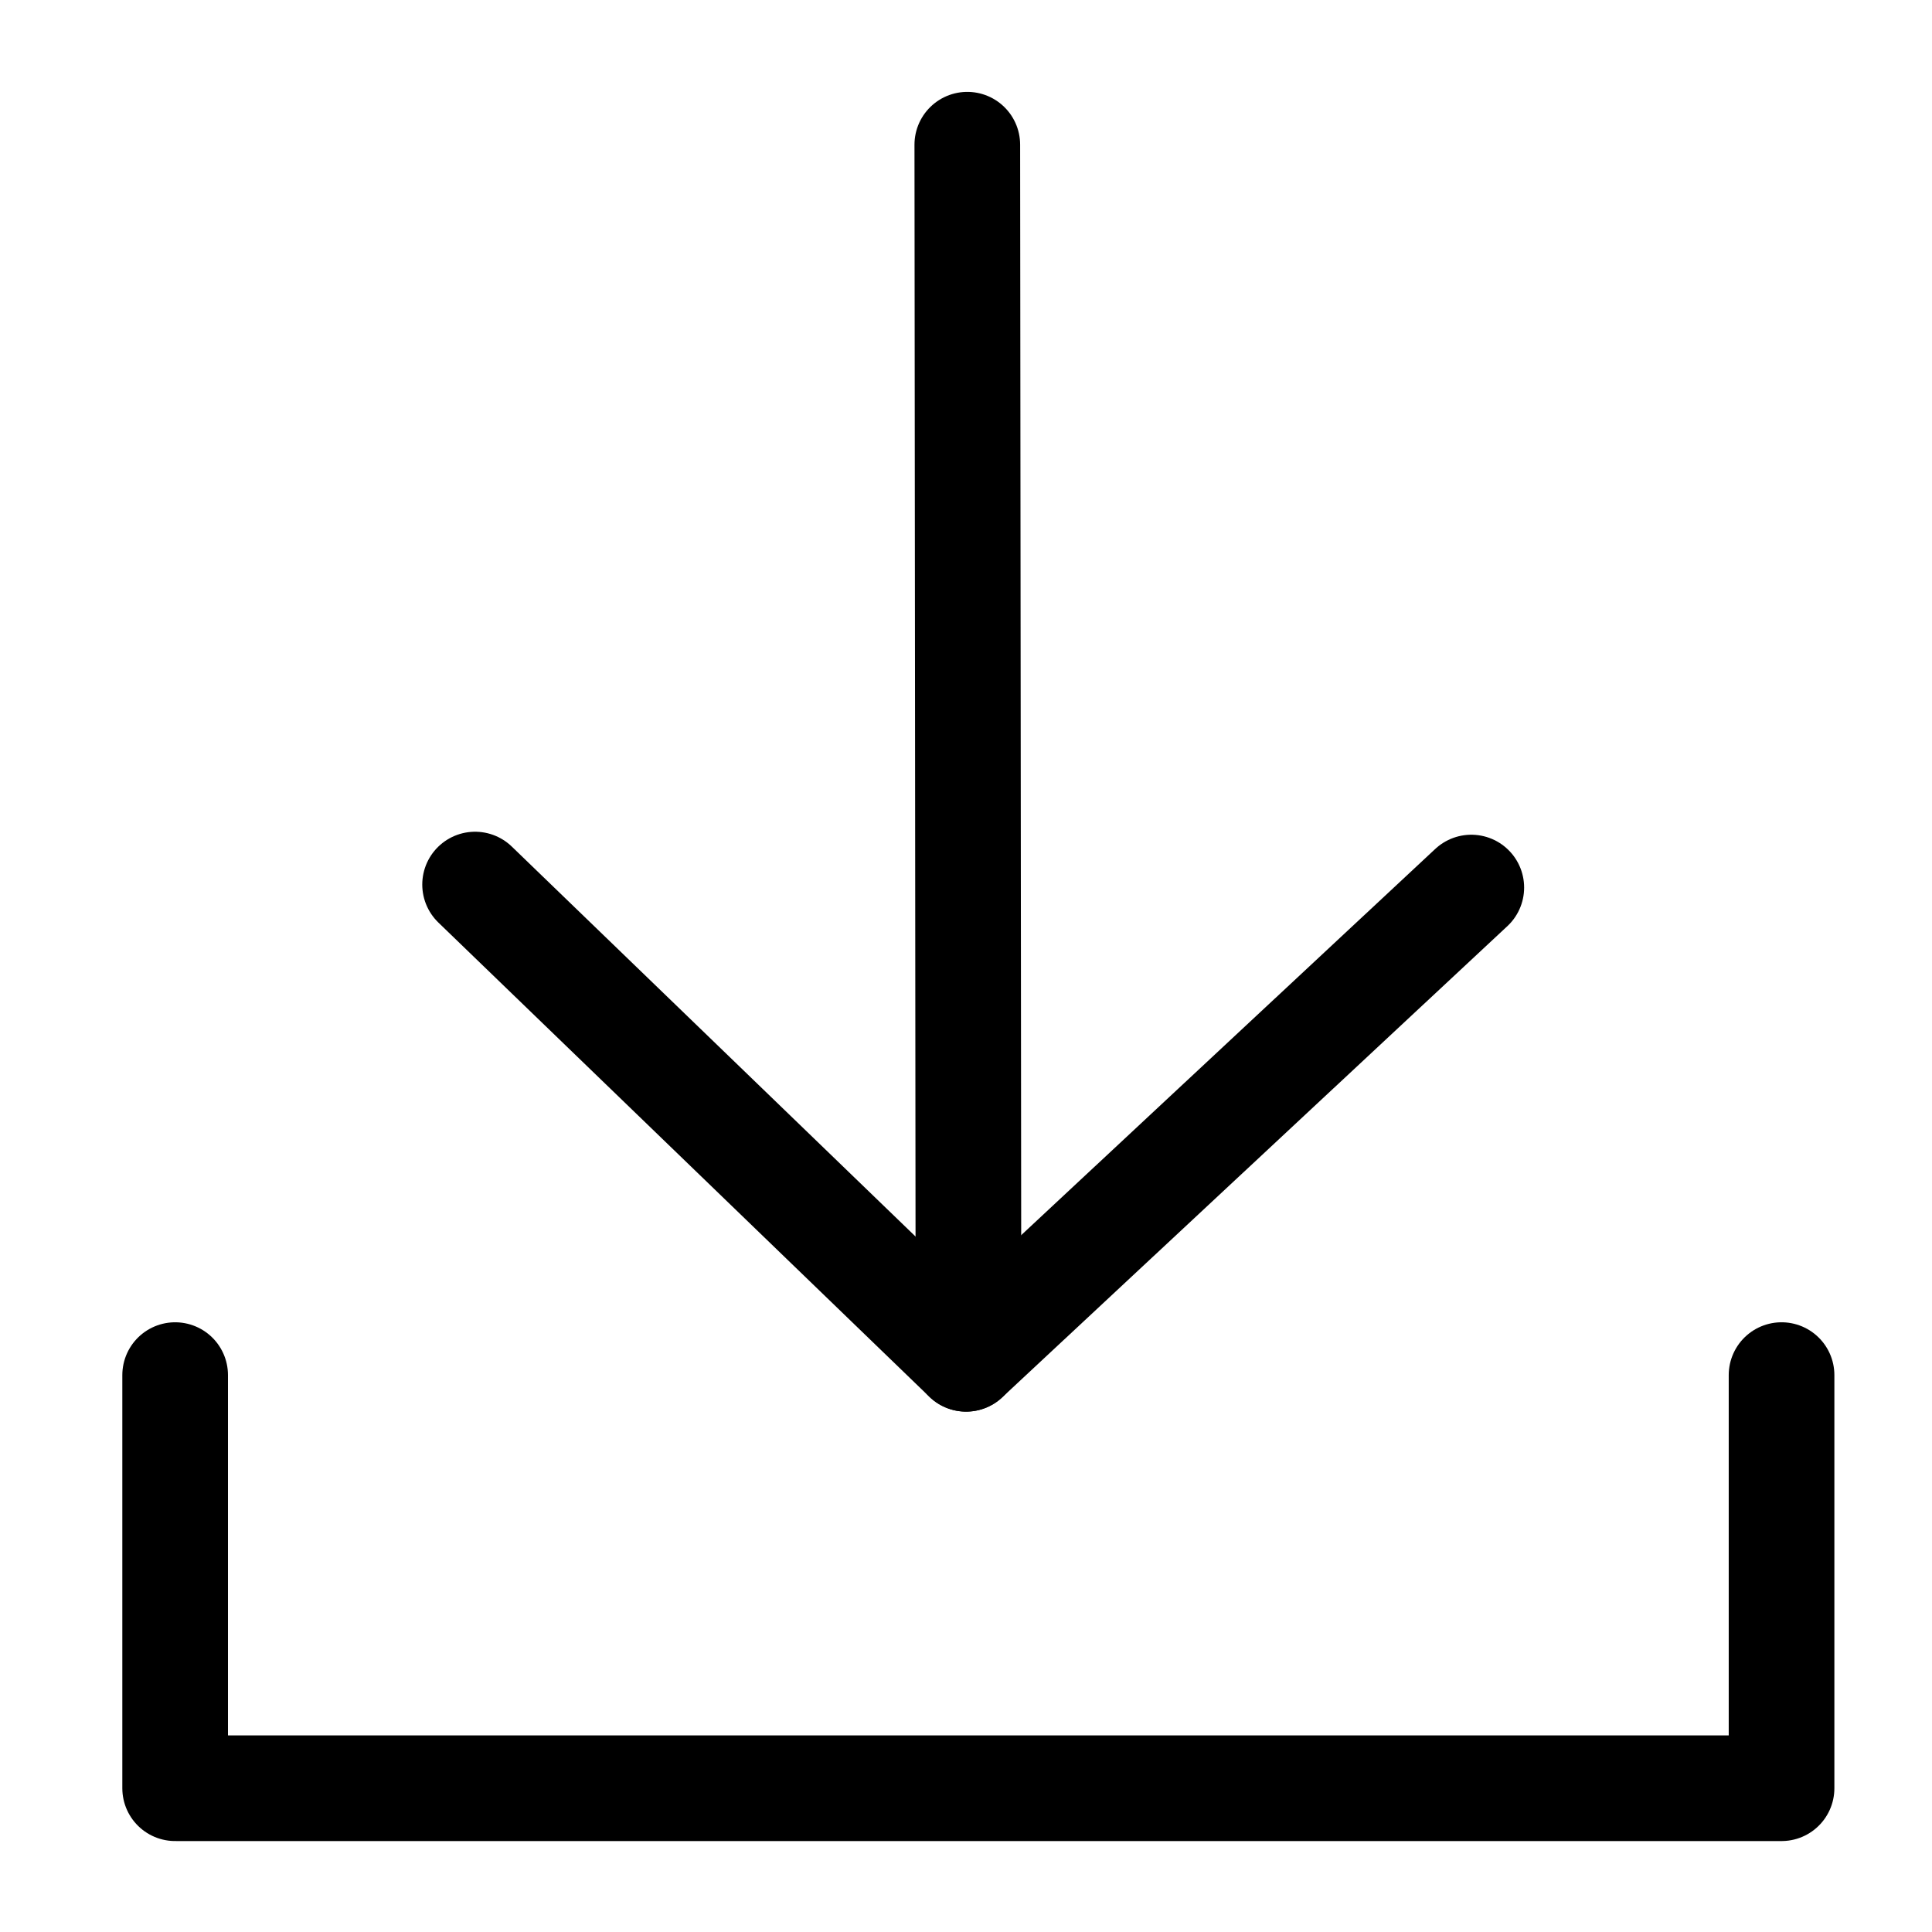 <?xml version="1.0" encoding="UTF-8" standalone="no"?>
<!-- Created with Inkscape (http://www.inkscape.org/) -->

<svg
   width="512"
   height="512"
   viewBox="0 0 135.467 135.467"
   version="1.1"
   id="svg1"
   xml:space="preserve"
   xmlns="http://www.w3.org/2000/svg"
   xmlns:svg="http://www.w3.org/2000/svg"><defs
     id="defs1" /><g
     id="layer1"><path
       style="fill:#ff0000;stroke:#000000;stroke-width:7.408;stroke-linecap:round;stroke-dasharray:none"
       d="m 67.825,10.146 0.082,83.955"
       id="path2" /><path
       style="fill:#ff0000;stroke:#000000;stroke-width:7.408;stroke-linecap:round;stroke-dasharray:none"
       d="M 33.312,62.023 67.74,95.275"
       id="path3" /><path
       style="fill:#ff0000;stroke:#000000;stroke-width:7.408;stroke-linecap:round;stroke-dasharray:none"
       d="M 103.164,62.233 67.74,95.275"
       id="path4" /><path
       style="fill:none;stroke:#000000;stroke-width:7.408;stroke-linecap:round;stroke-linejoin:round;stroke-dasharray:none"
       d="m 12.281,96.419 0,28.967 H 124.918 l 0,-28.967"
       id="path5" /></g></svg>
